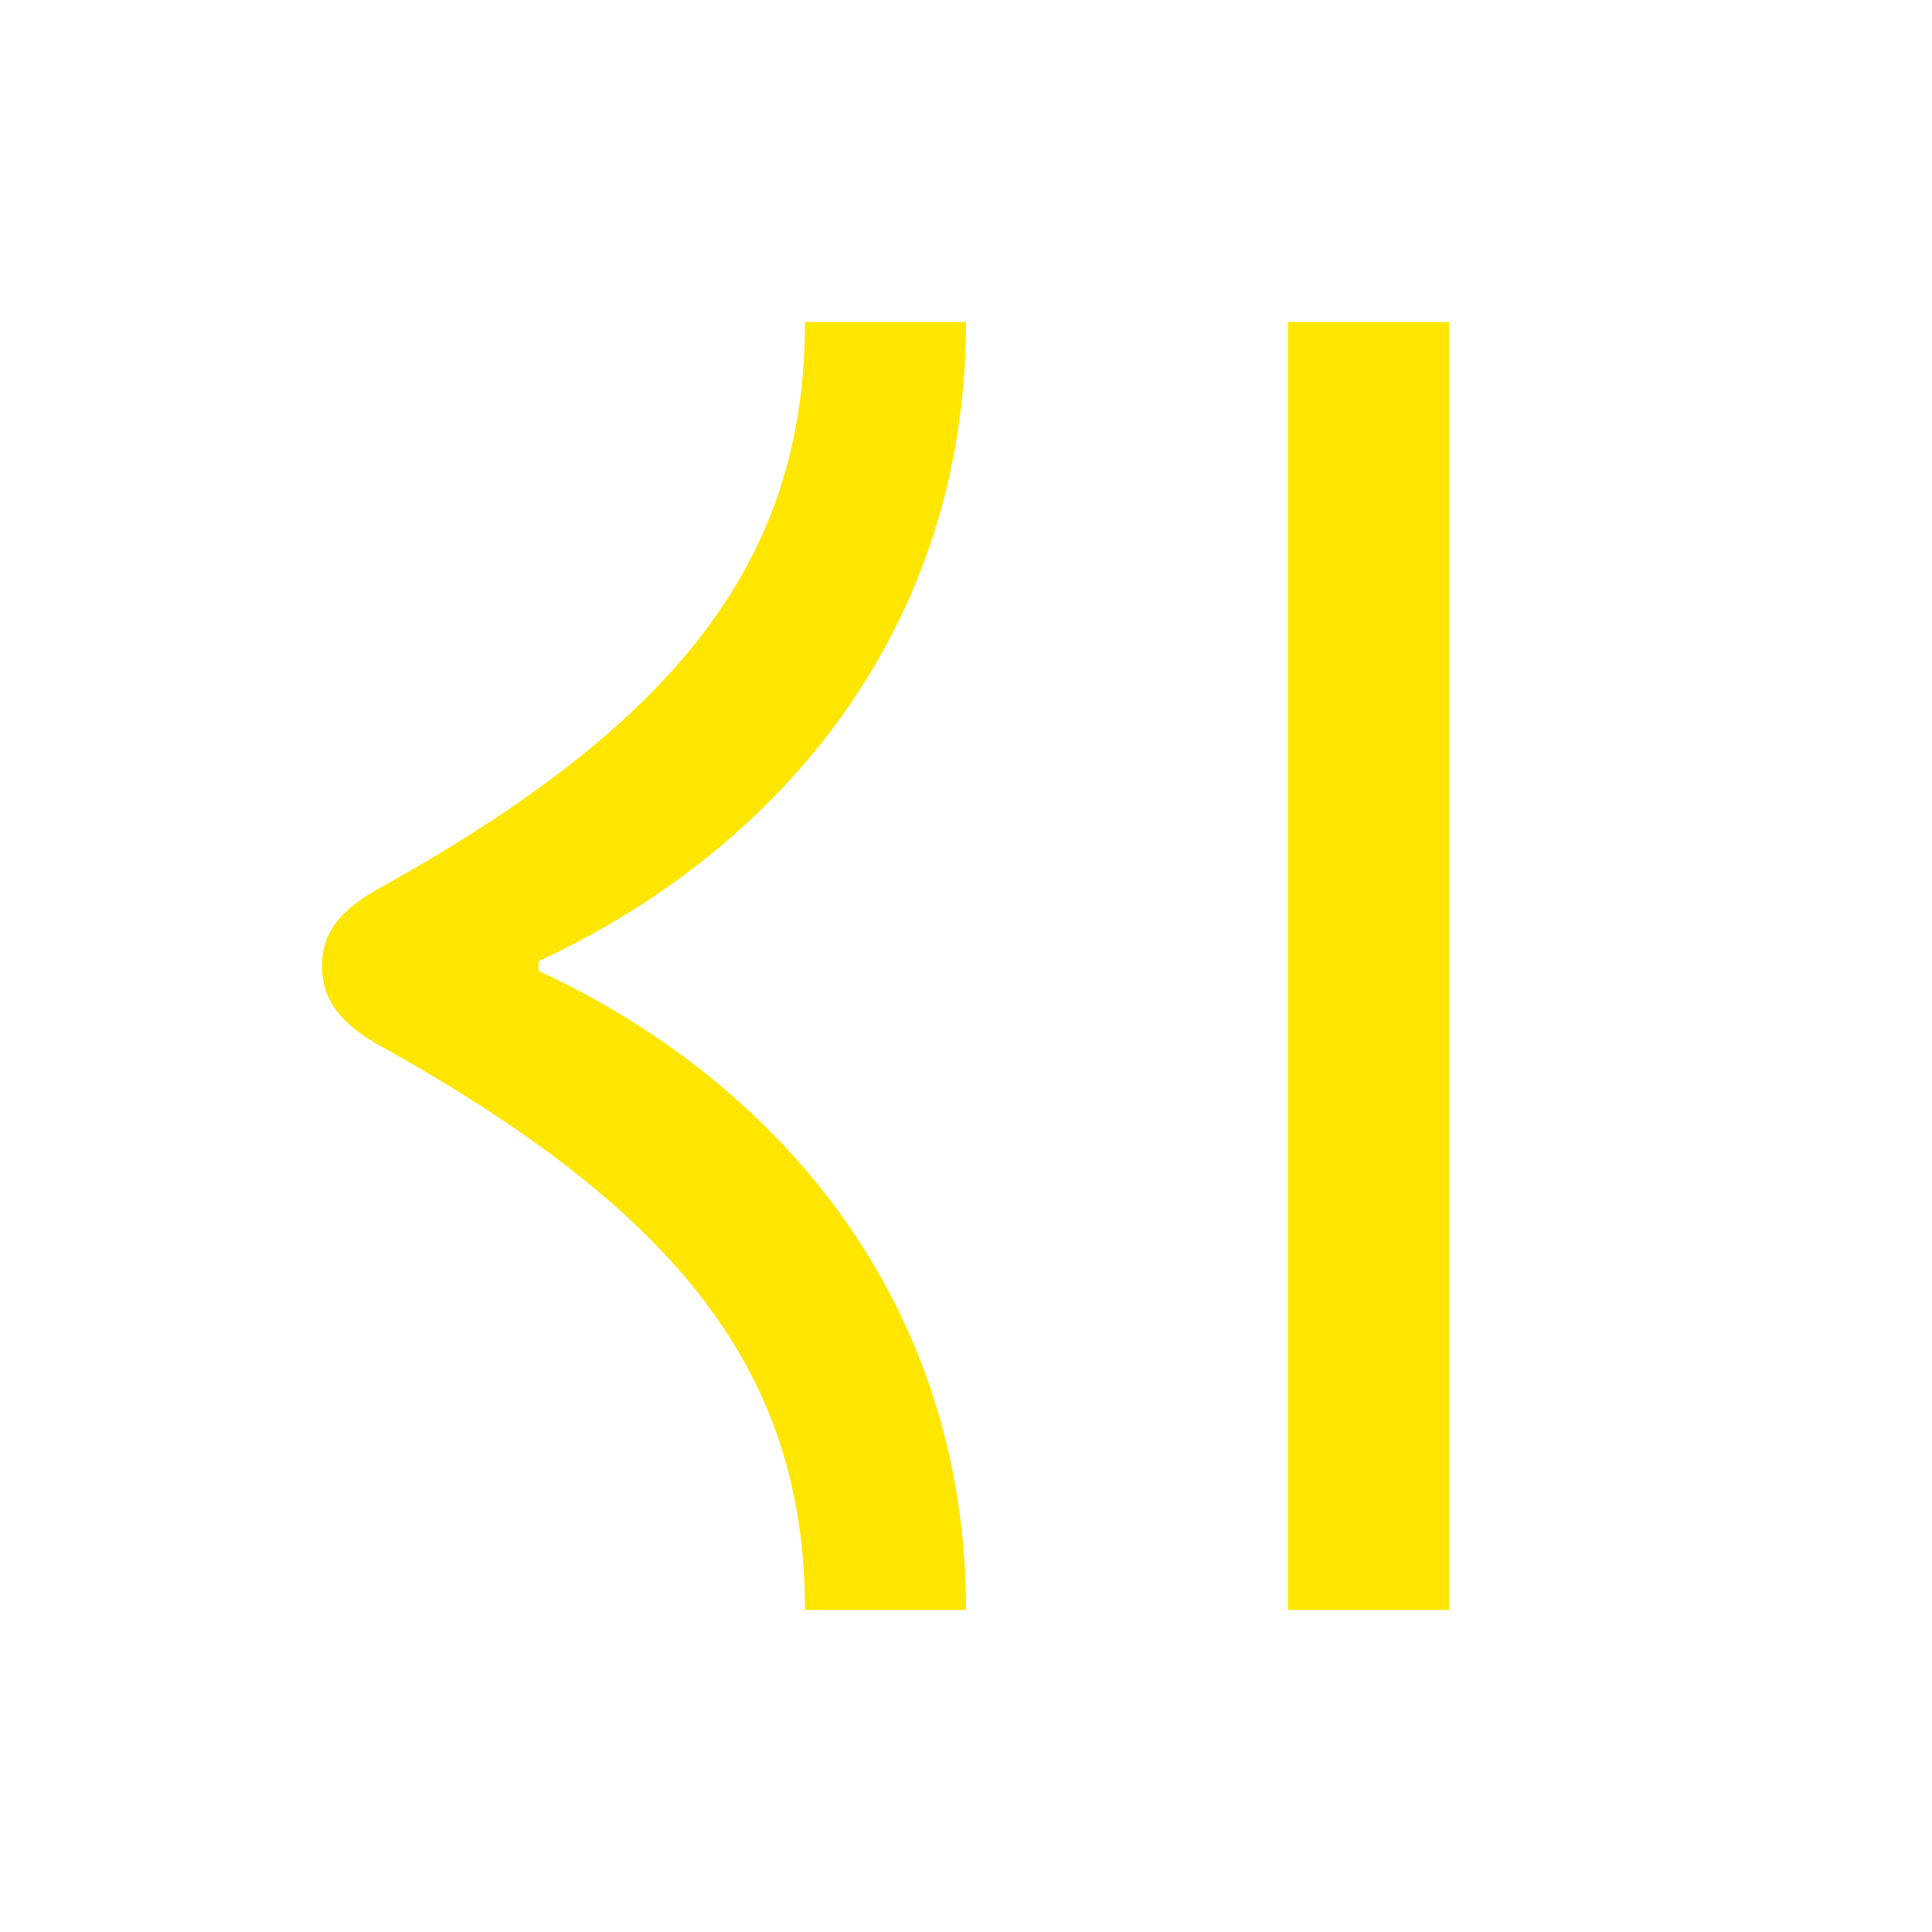 <svg width="24" height="24" viewBox="0 0 24 24" fill="none" xmlns="http://www.w3.org/2000/svg">
<path d="M18 4H16V20H18V4Z" fill="#FEE600"/>
<path d="M6.69 12.06V11.94C9.69 10.55 12 7.81 12 4H10C10 6.96 8.41 8.98 4.72 11.03C4.27 11.28 4 11.55 4 12C4 12.45 4.27 12.74 4.72 12.99C8.41 15.04 10 17.04 10 20H12C12 16.19 9.69 13.45 6.69 12.06Z" fill="#FEE600"/>
</svg>
